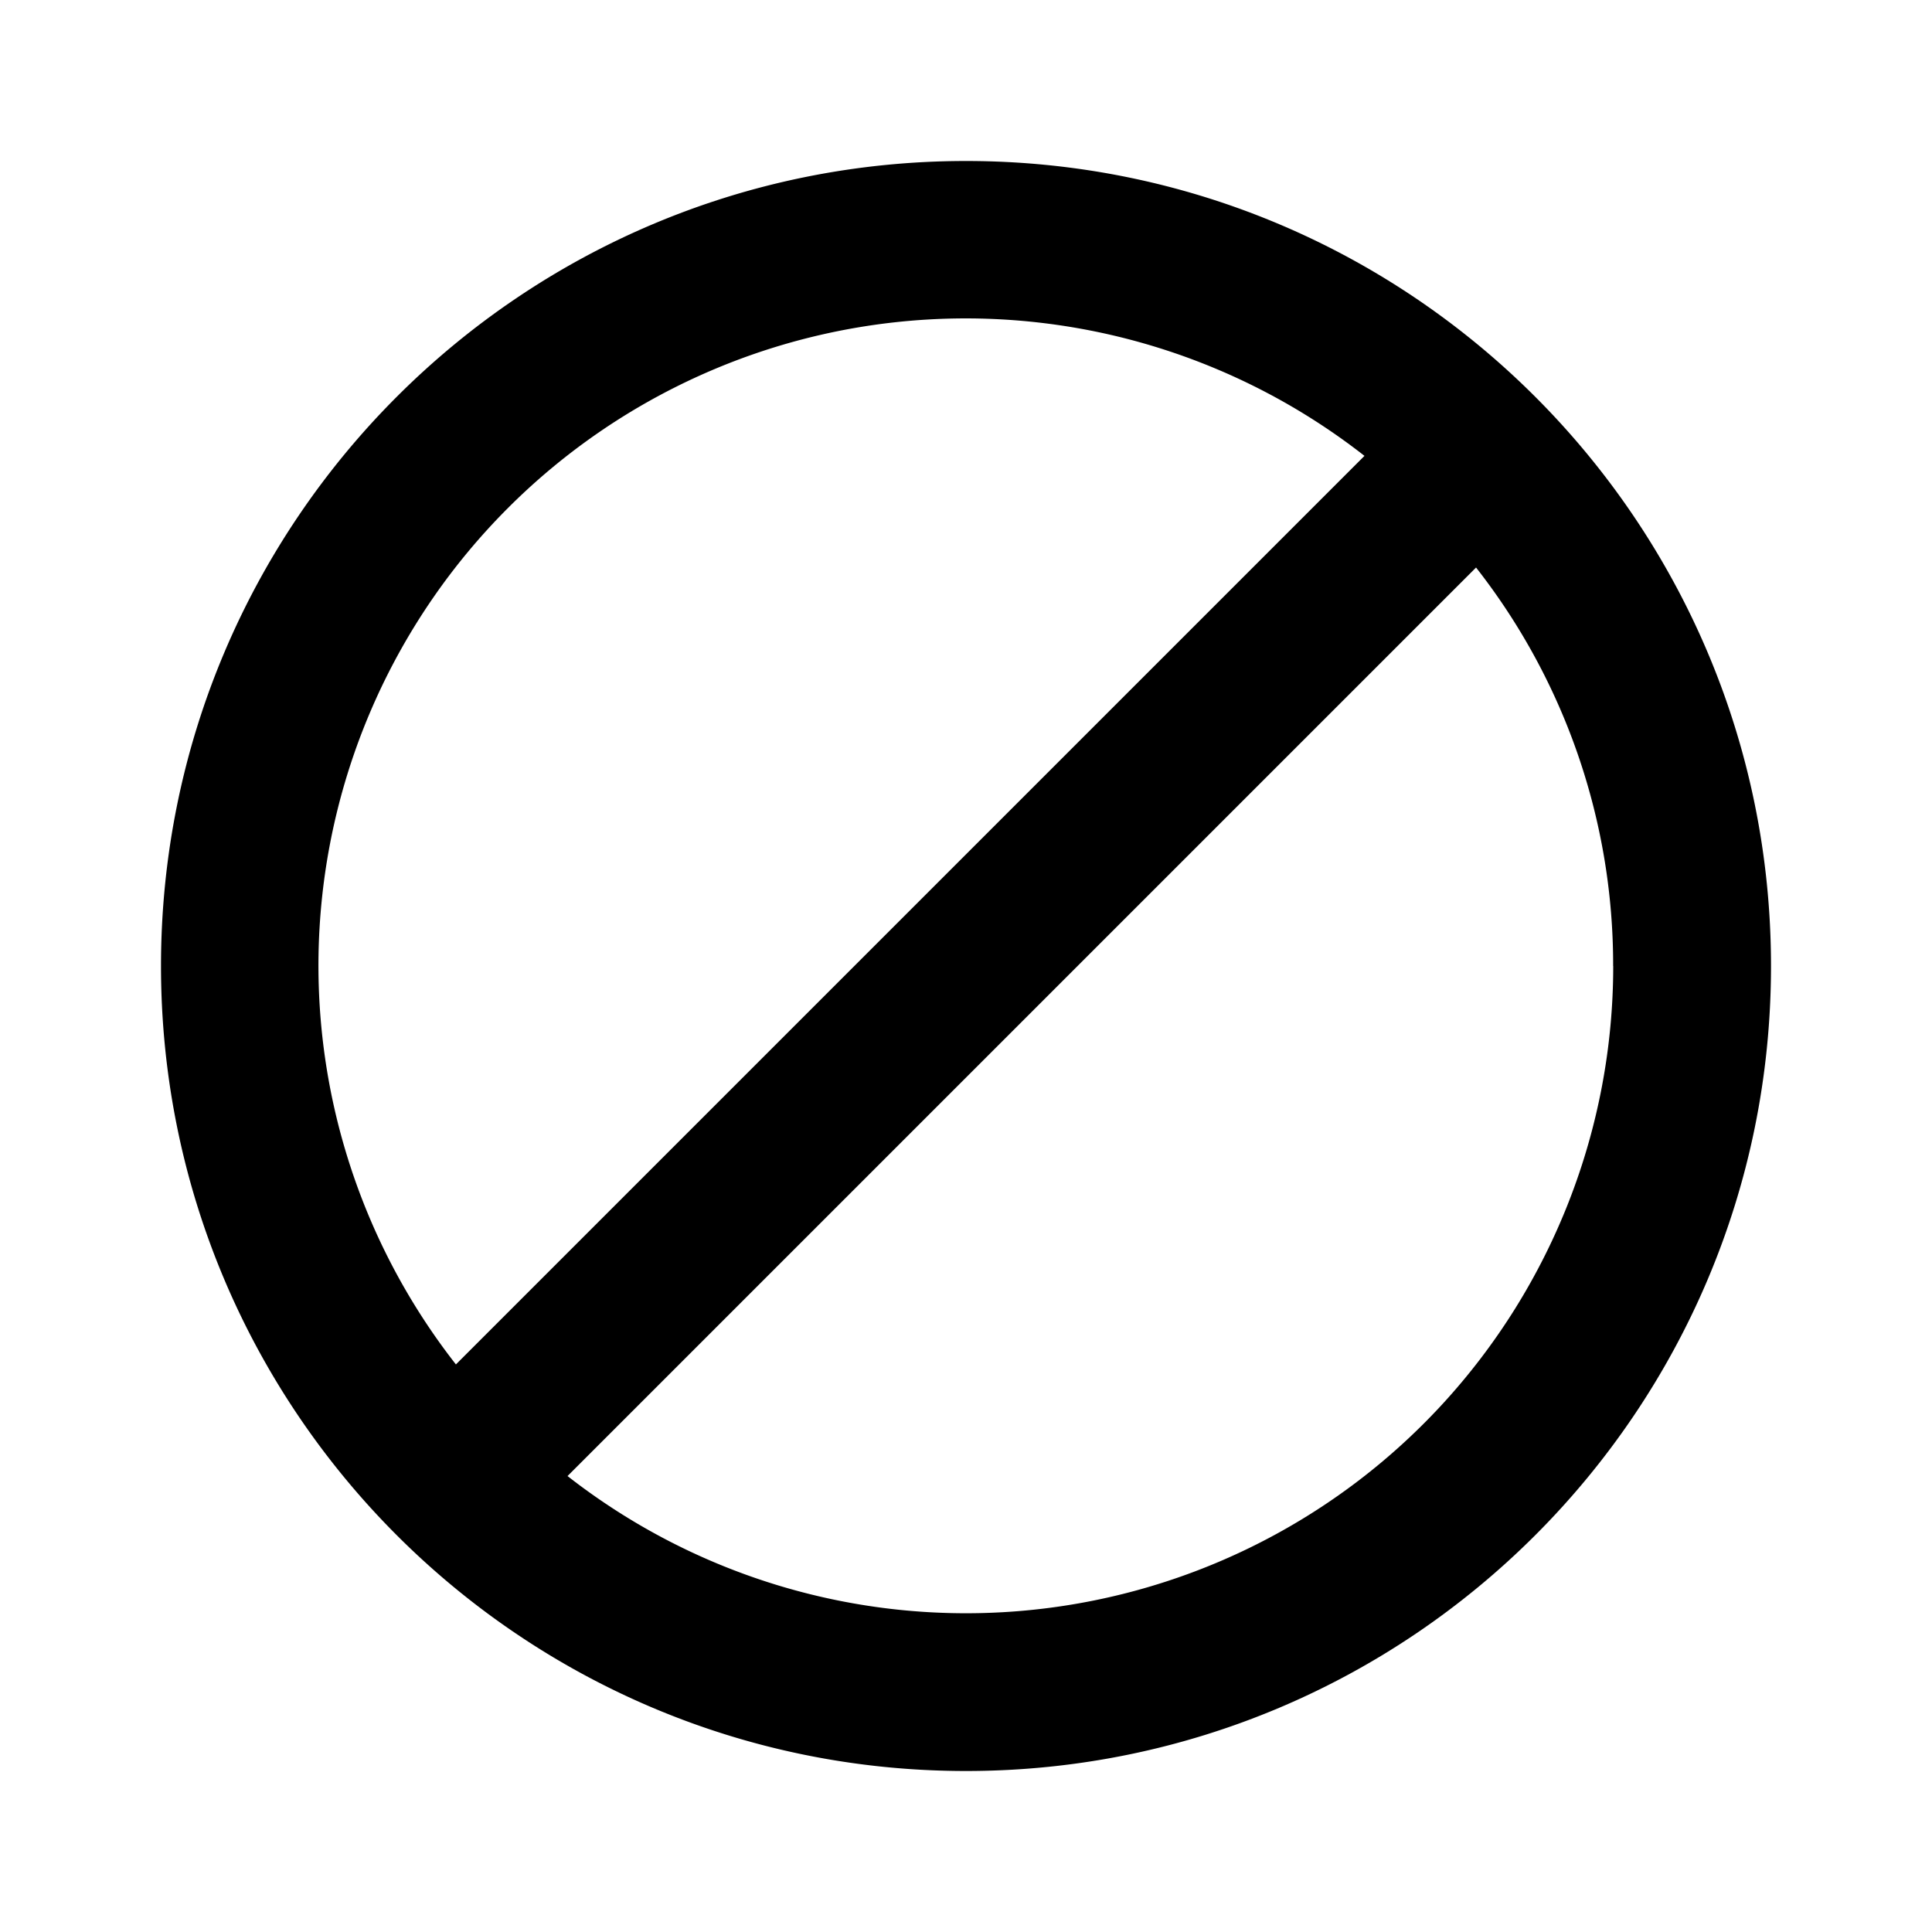 <svg xmlns="http://www.w3.org/2000/svg" width="24" height="24" fill="none" viewBox="0 0 24 24"><path fill="#313234" fill-rule="evenodd" d="M22 12c0-5.523-4.477-10-10-10S2 6.477 2 12s4.477 10 10 10 10-4.477 10-10m-1.96 0A8.04 8.04 0 0 1 7.05 18.336L18.336 7.05A8 8 0 0 1 20.039 12M5.663 16.95 16.95 5.663A8.04 8.04 0 0 0 5.664 16.95" clip-rule="evenodd" style="fill:#313234;fill:color(display-p3 .192 .196 .204);fill-opacity:1"/></svg>
